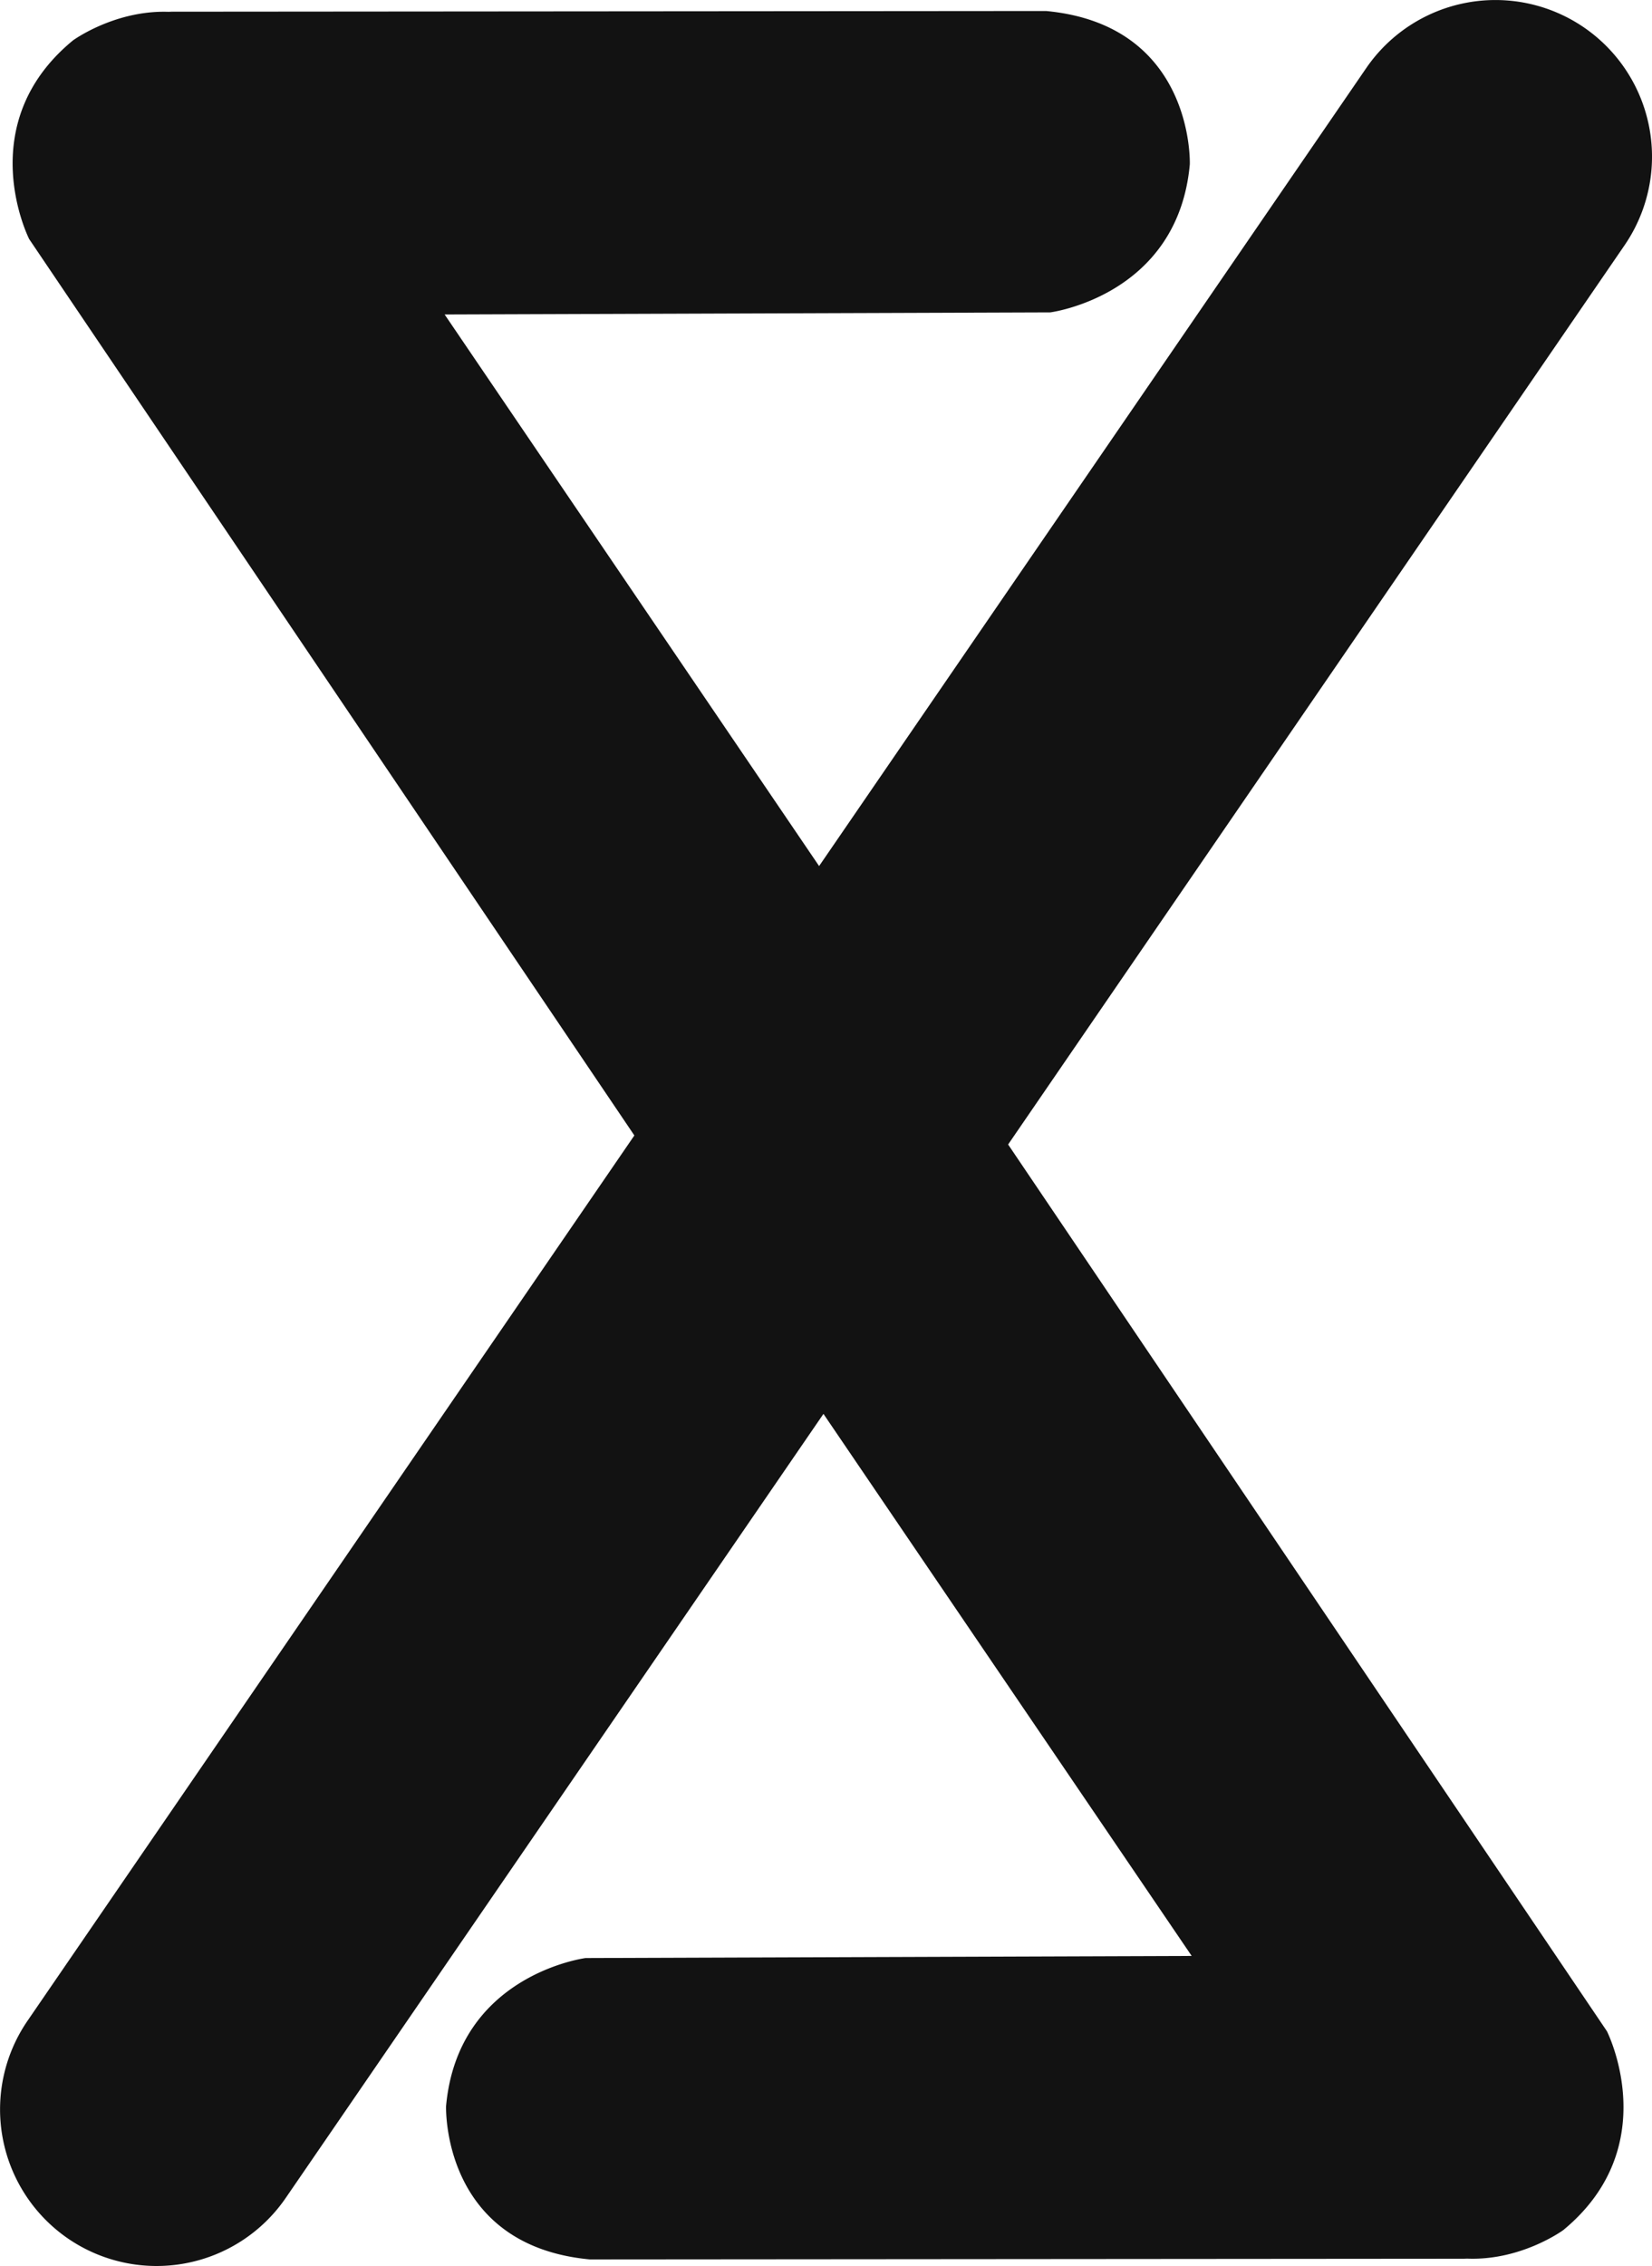 <svg id="Capa_1" data-name="Capa 1" xmlns="http://www.w3.org/2000/svg" viewBox="0 0 447.82 614.1"><defs><style>.cls-1{fill:#121212;}</style></defs><title>MarkN</title><path class="cls-1" d="M660.33,151h0a42.48,42.48,0,0,0-59,11L453,378.26,351.49,228.79l164.17-.57s34.58-4.44,37.83-40.11c0,0,1.36-37.81-39-41.56l-237.75.19,1.1.09c-15.21-1-27.1,7.69-27.1,7.69-27.66,22.76-11.87,53.84-11.87,53.84l164.05,242.9L238.41,691.19a42.45,42.45,0,0,0,11,59h0a42.46,42.46,0,0,0,59-11L454.18,526.71,554,673.6l-164.29.57s-34.58,4.44-37.83,40.11c0,0-1.36,37.81,39,41.56l237.75-.19-.9-.08c15.18,1,27-7.68,27-7.68C682.34,725.13,666.56,694,666.56,694L504.24,453.71,671.33,210.05A42.46,42.46,0,0,0,660.33,151Z" transform="translate(-230.96 -143.57)"/></svg>